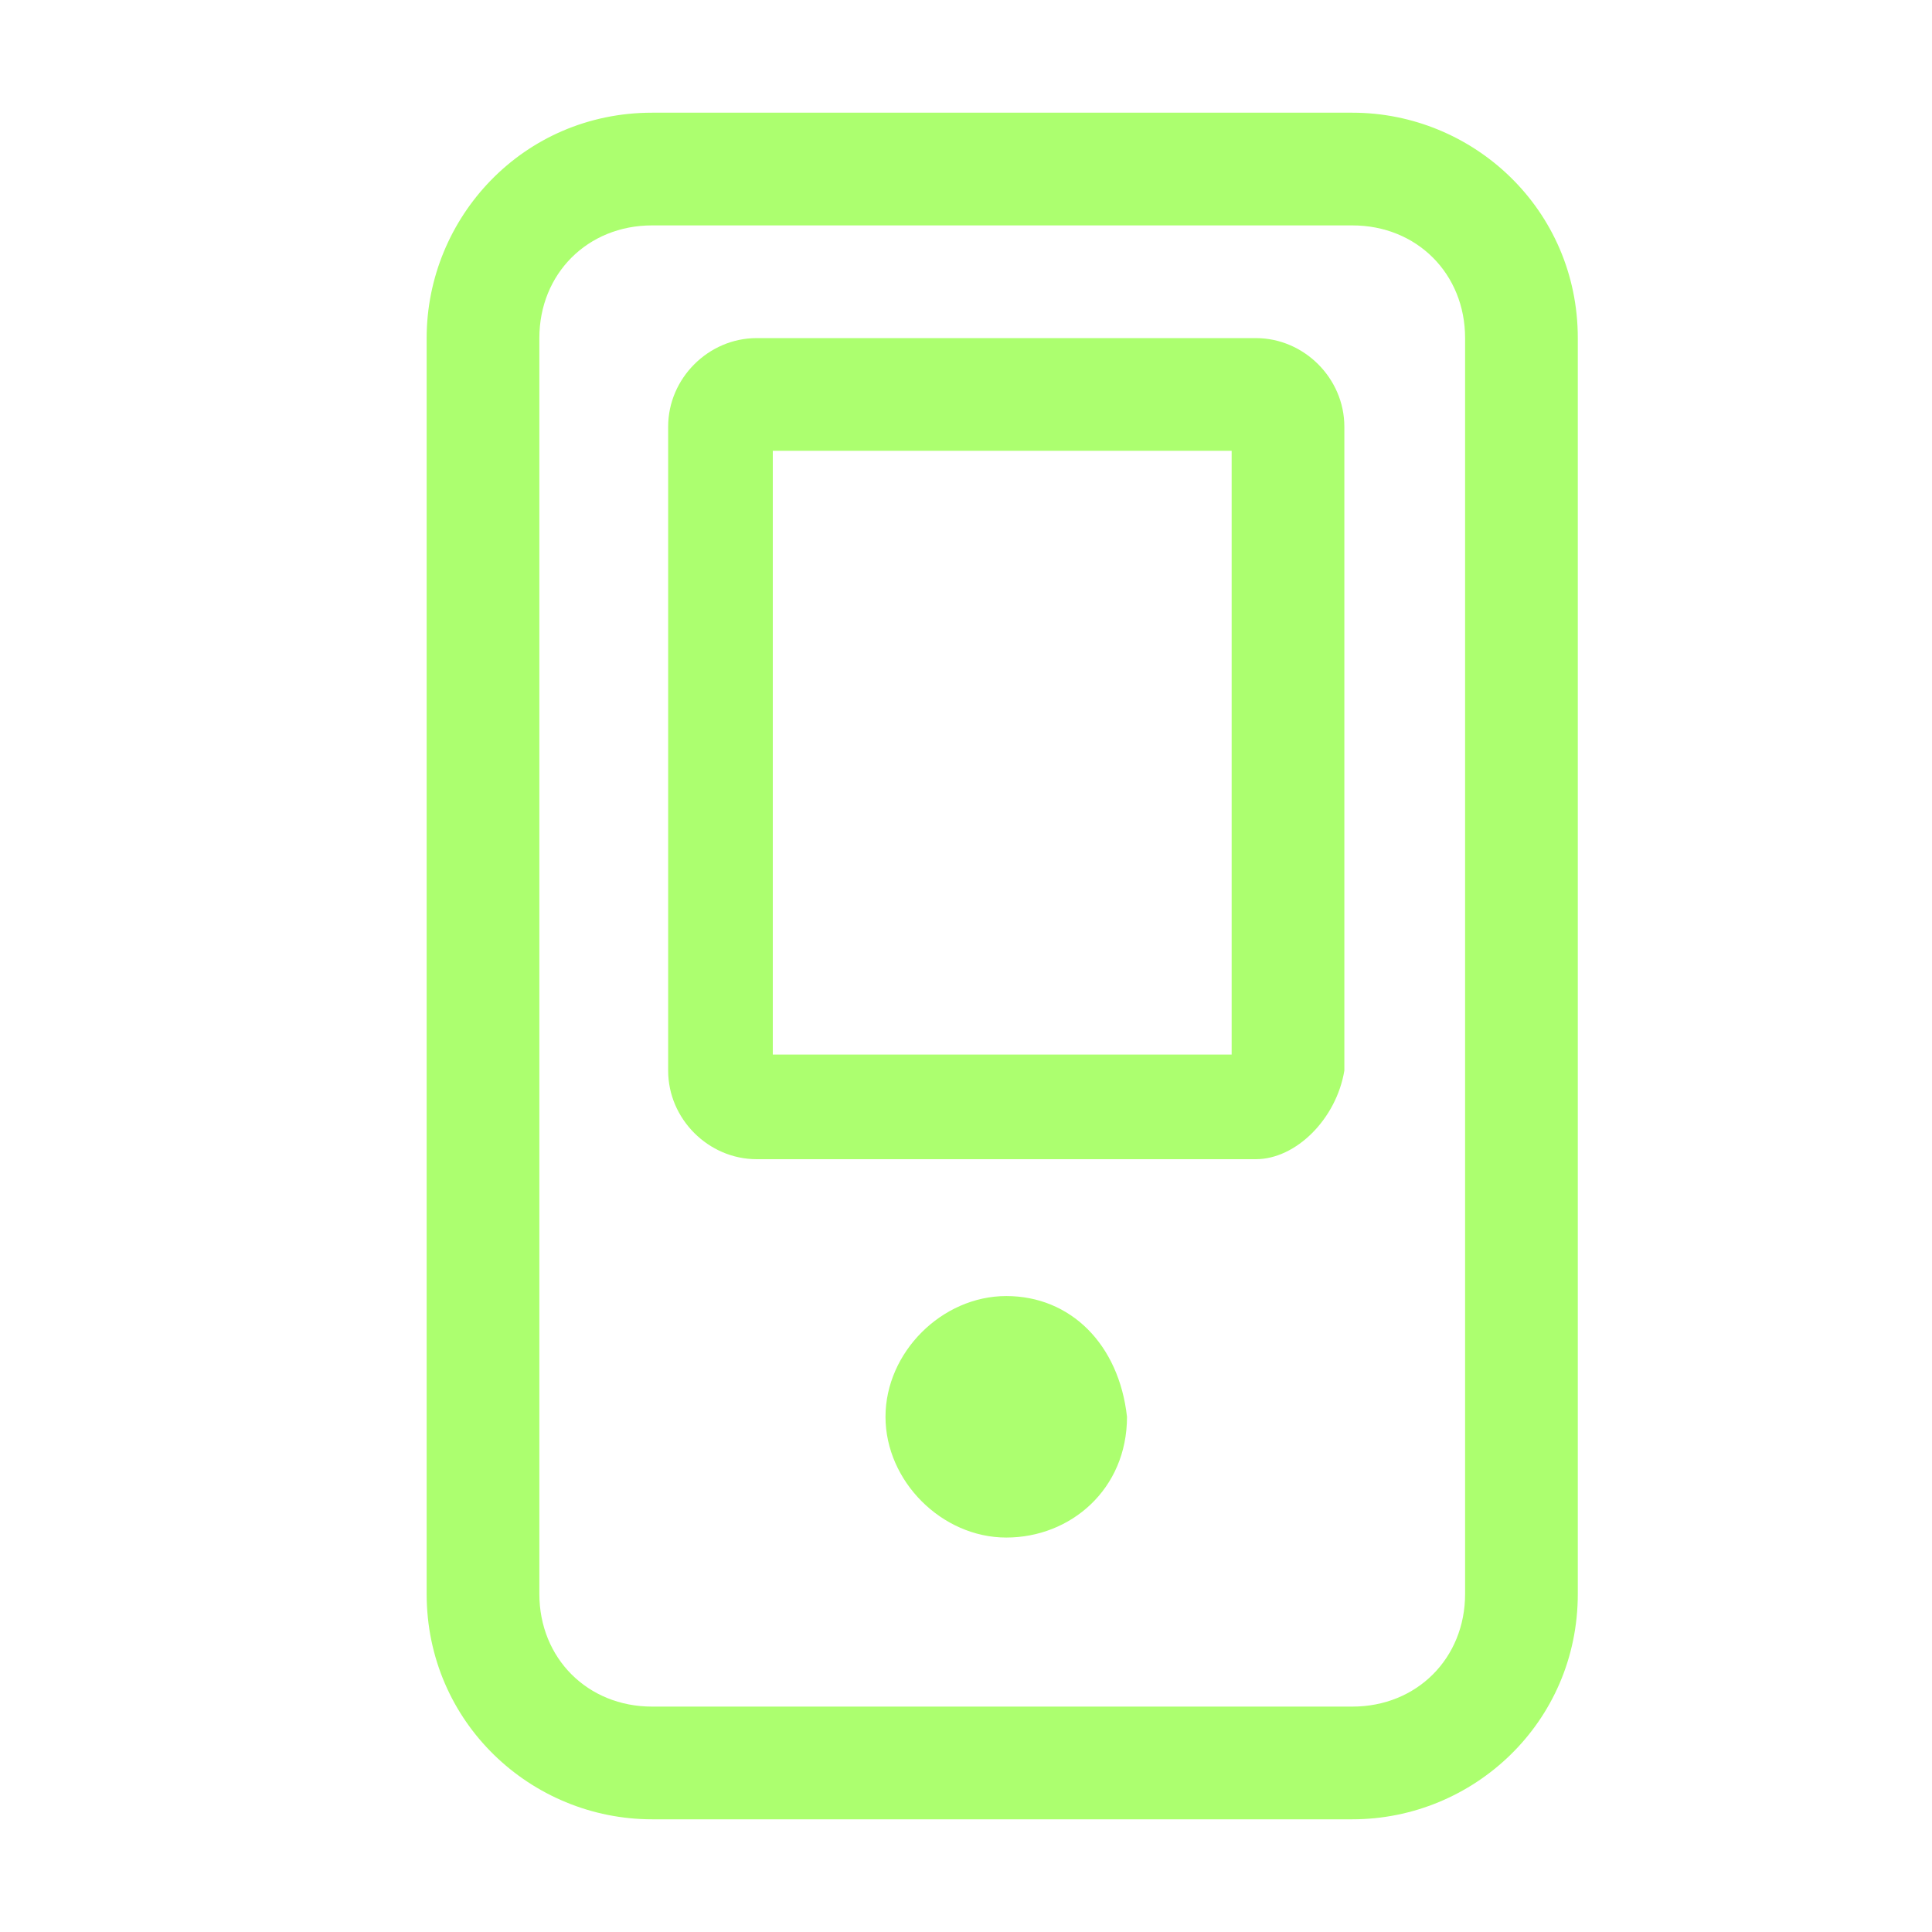 <?xml version="1.0" encoding="utf-8"?>
<!-- Generator: Adobe Illustrator 16.0.3, SVG Export Plug-In . SVG Version: 6.00 Build 0)  -->
<!DOCTYPE svg PUBLIC "-//W3C//DTD SVG 1.1//EN" "http://www.w3.org/Graphics/SVG/1.1/DTD/svg11.dtd">
<svg version="1.1" id="Capa_1" xmlns="http://www.w3.org/2000/svg" xmlns:xlink="http://www.w3.org/1999/xlink" x="0px" y="0px"
	 width="24px" height="24px" viewBox="0 0 24 24" style="enable-background:new 0 0 24 24;" xml:space="preserve">
<style type="text/css">
<![CDATA[
	.st0{fill:#acff6f;}
]]>
</style>
<linearGradient id="SVGID_1_" gradientUnits="userSpaceOnUse" x1="4.447" y1="4.019" x2="20.48" y2="20.052">
	<stop  offset="0" style="stop-color:#95D600"/>
	<stop  offset="1" style="stop-color:#00C4B3"/>
</linearGradient>
<path class="st0" d="M16.8,22.6H8.1c-1.5,0-2.8-1.2-2.8-2.8V4.2c0-1.5,1.2-2.8,2.8-2.8h8.7c1.5,0,2.8,1.2,2.8,2.8v15.6
	C19.6,21.4,18.3,22.6,16.8,22.6z M8.1,2.8c-0.8,0-1.4,0.6-1.4,1.4v15.6c0,0.8,0.6,1.4,1.4,1.4h8.7c0.8,0,1.4-0.6,1.4-1.4V4.2
	c0-0.8-0.6-1.4-1.4-1.4H8.1z M15.6,14.4H9.4c-0.6,0-1.1-0.5-1.1-1.1v-8c0-0.6,0.5-1.1,1.1-1.1h6.2c0.6,0,1.1,0.5,1.1,1.1v8
	C16.6,13.9,16.1,14.4,15.6,14.4z M9.6,13.1h5.7V5.6H9.6V13.1z M12.5,16.1c-0.8,0-1.5,0.7-1.5,1.5c0,0.8,0.7,1.5,1.5,1.5
	s1.5-0.6,1.5-1.5C13.9,16.7,13.3,16.1,12.5,16.1z"/>
</svg>
